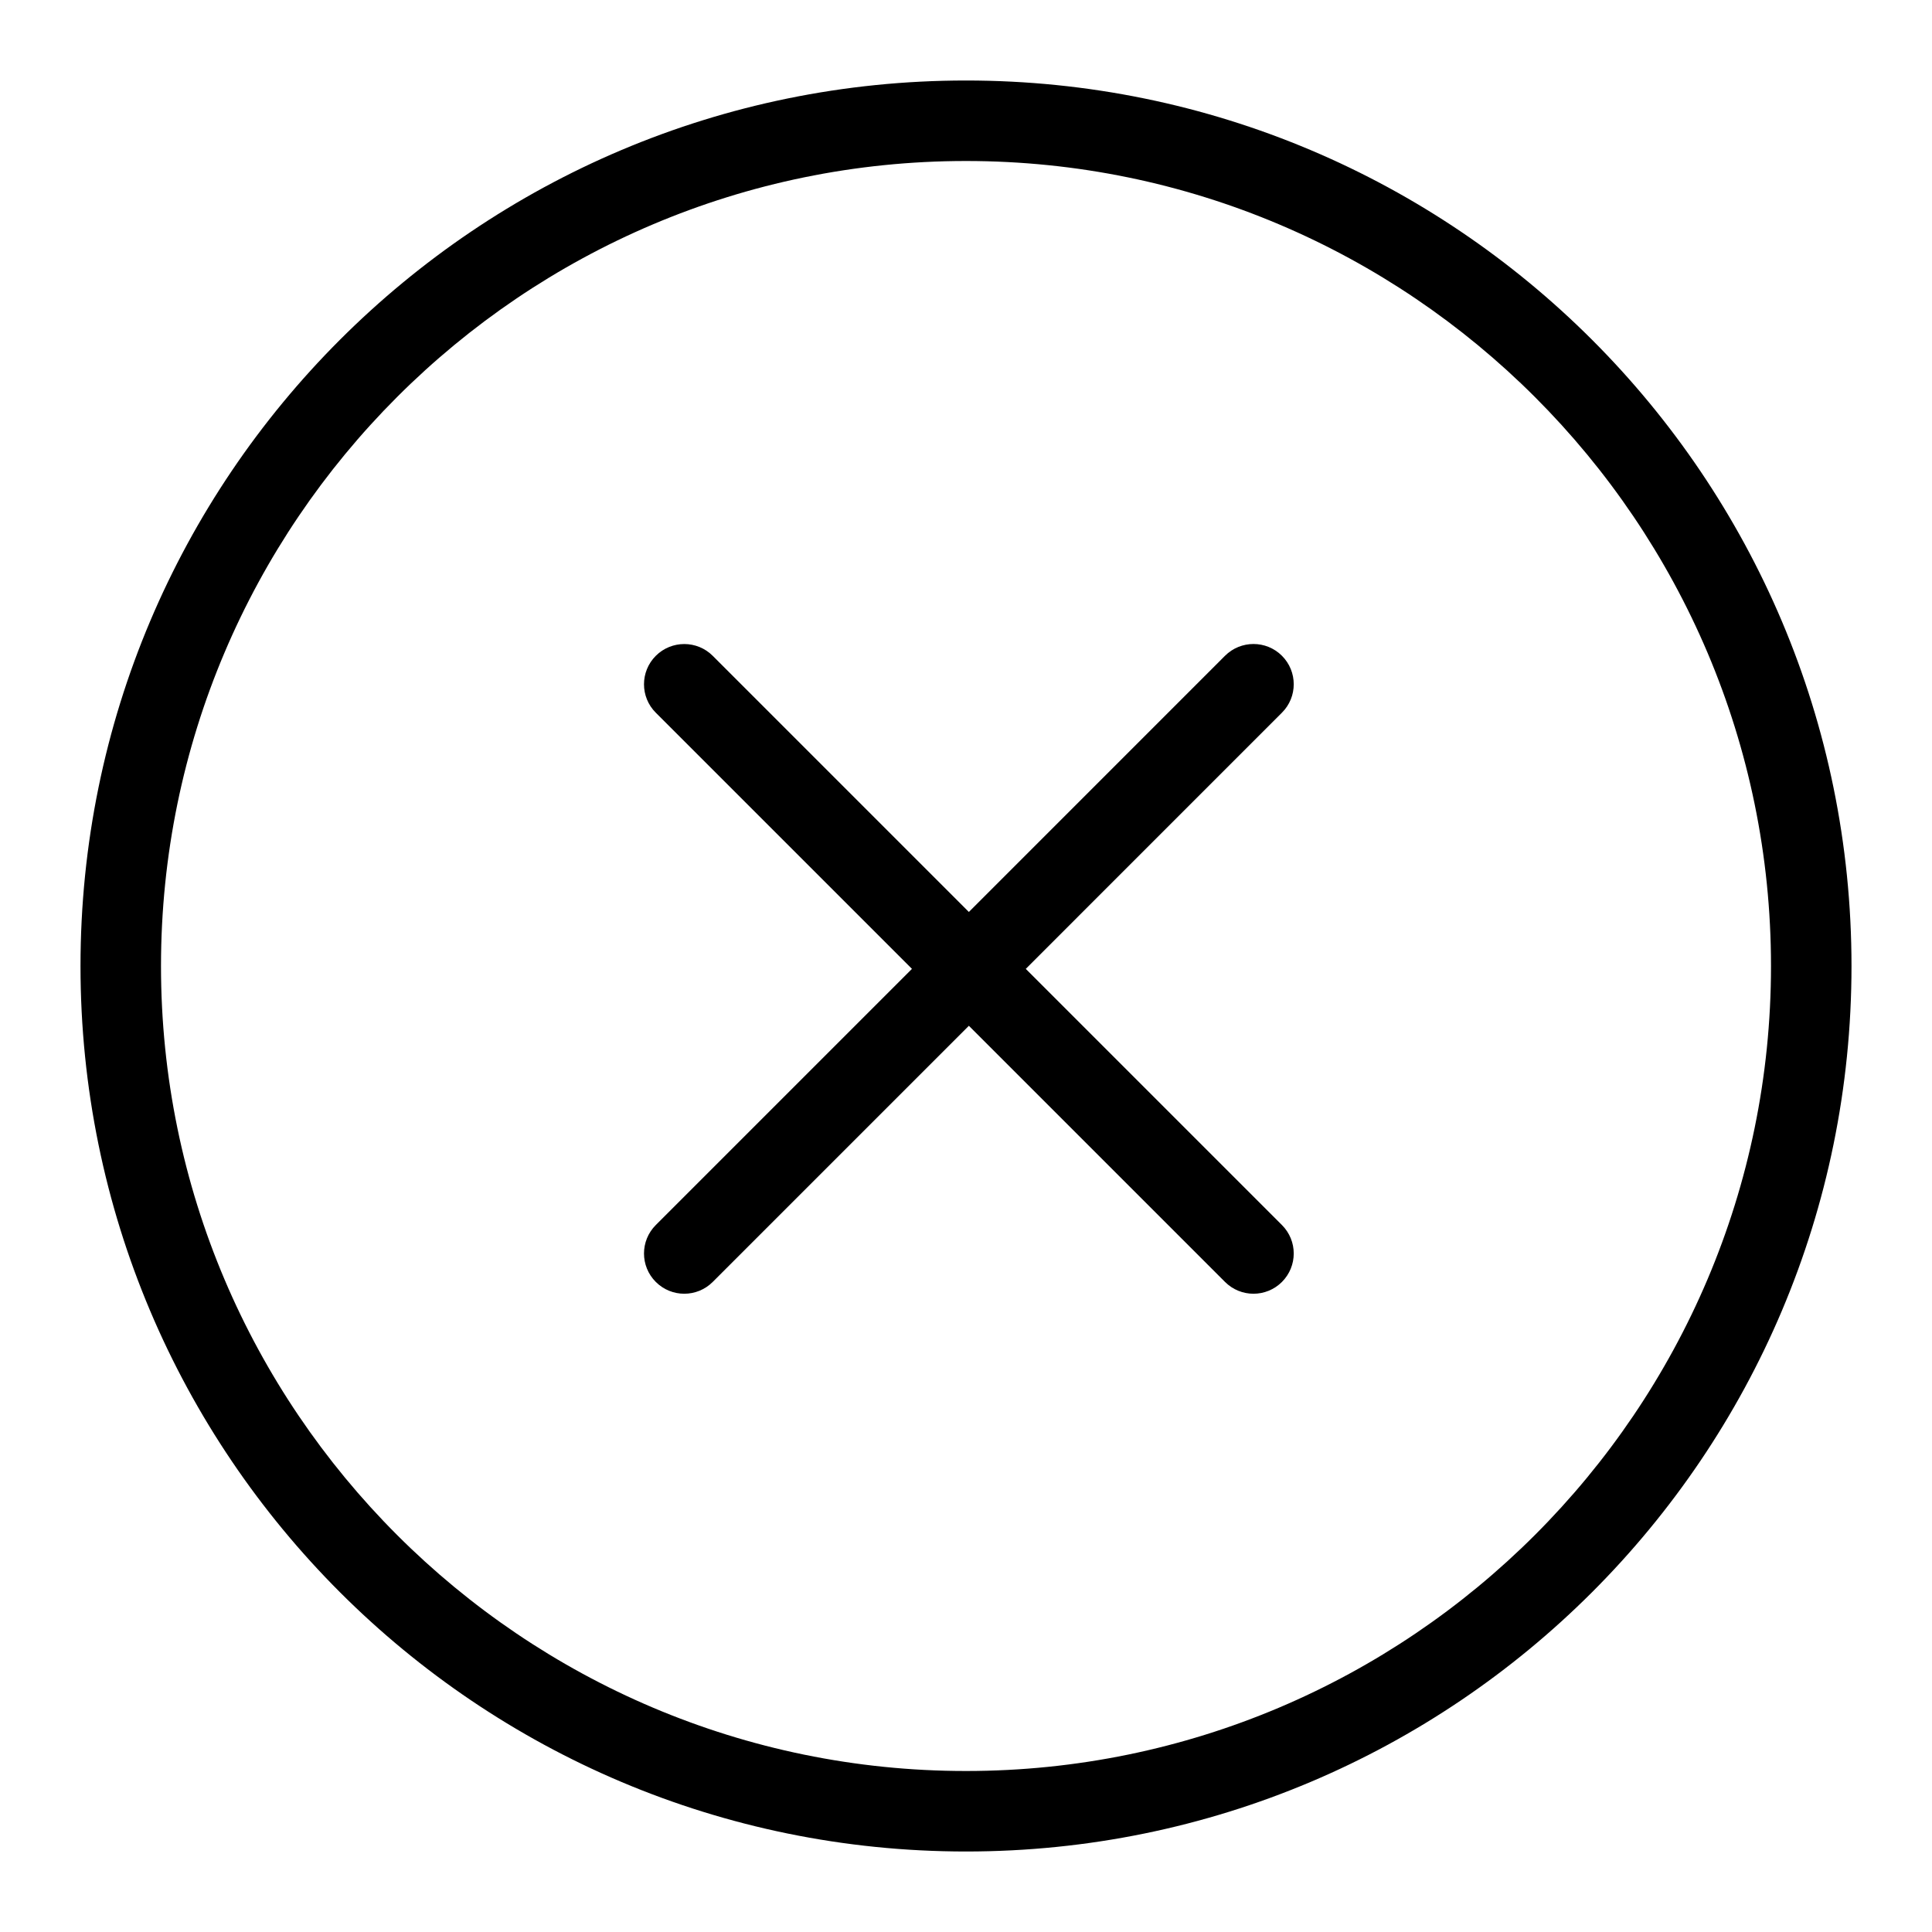 <svg
  viewBox="0 0 1024 1024"
  version="1.1"
  xmlns="http://www.w3.org/2000/svg"
>
  <path
    fill="currentColor"
    d="M42.667 512.021C42.667 771.2 252.8 981.333 512 981.333 771.2 981.333 981.333 771.2 981.333 512.021 981.333 252.8 771.2 42.667 512 42.667 252.8 42.667 42.667 252.8 42.667 512.021L42.667 512.021ZM85.333 512.021C85.333 276.736 276.736 85.333 512 85.333 747.264 85.333 938.667 276.736 938.667 512.021 938.667 747.264 747.264 938.667 512 938.667 276.736 938.667 85.333 747.264 85.333 512.021L85.333 512.021Z"
  ></path>
  <path
    fill="currentColor"
    d="M543.685 513.525 679.451 377.739C687.792 369.419 687.792 355.915 679.451 347.573 671.131 339.253 657.627 339.253 649.285 347.573L513.52 483.36 377.755 347.595C369.435 339.275 355.931 339.275 347.589 347.595 339.248 355.936 339.248 369.44 347.589 377.76L483.355 513.525 347.589 649.291C339.248 657.632 339.248 671.115 347.589 679.456 351.749 683.616 357.211 685.707 362.672 685.707 368.133 685.707 373.595 683.616 377.755 679.456L513.52 543.691 649.285 679.456C653.467 683.616 658.907 685.707 664.368 685.707 669.829 685.707 675.291 683.616 679.451 679.456 687.792 671.115 687.792 657.632 679.451 649.291L543.685 513.525Z"
  ></path>
</svg>
